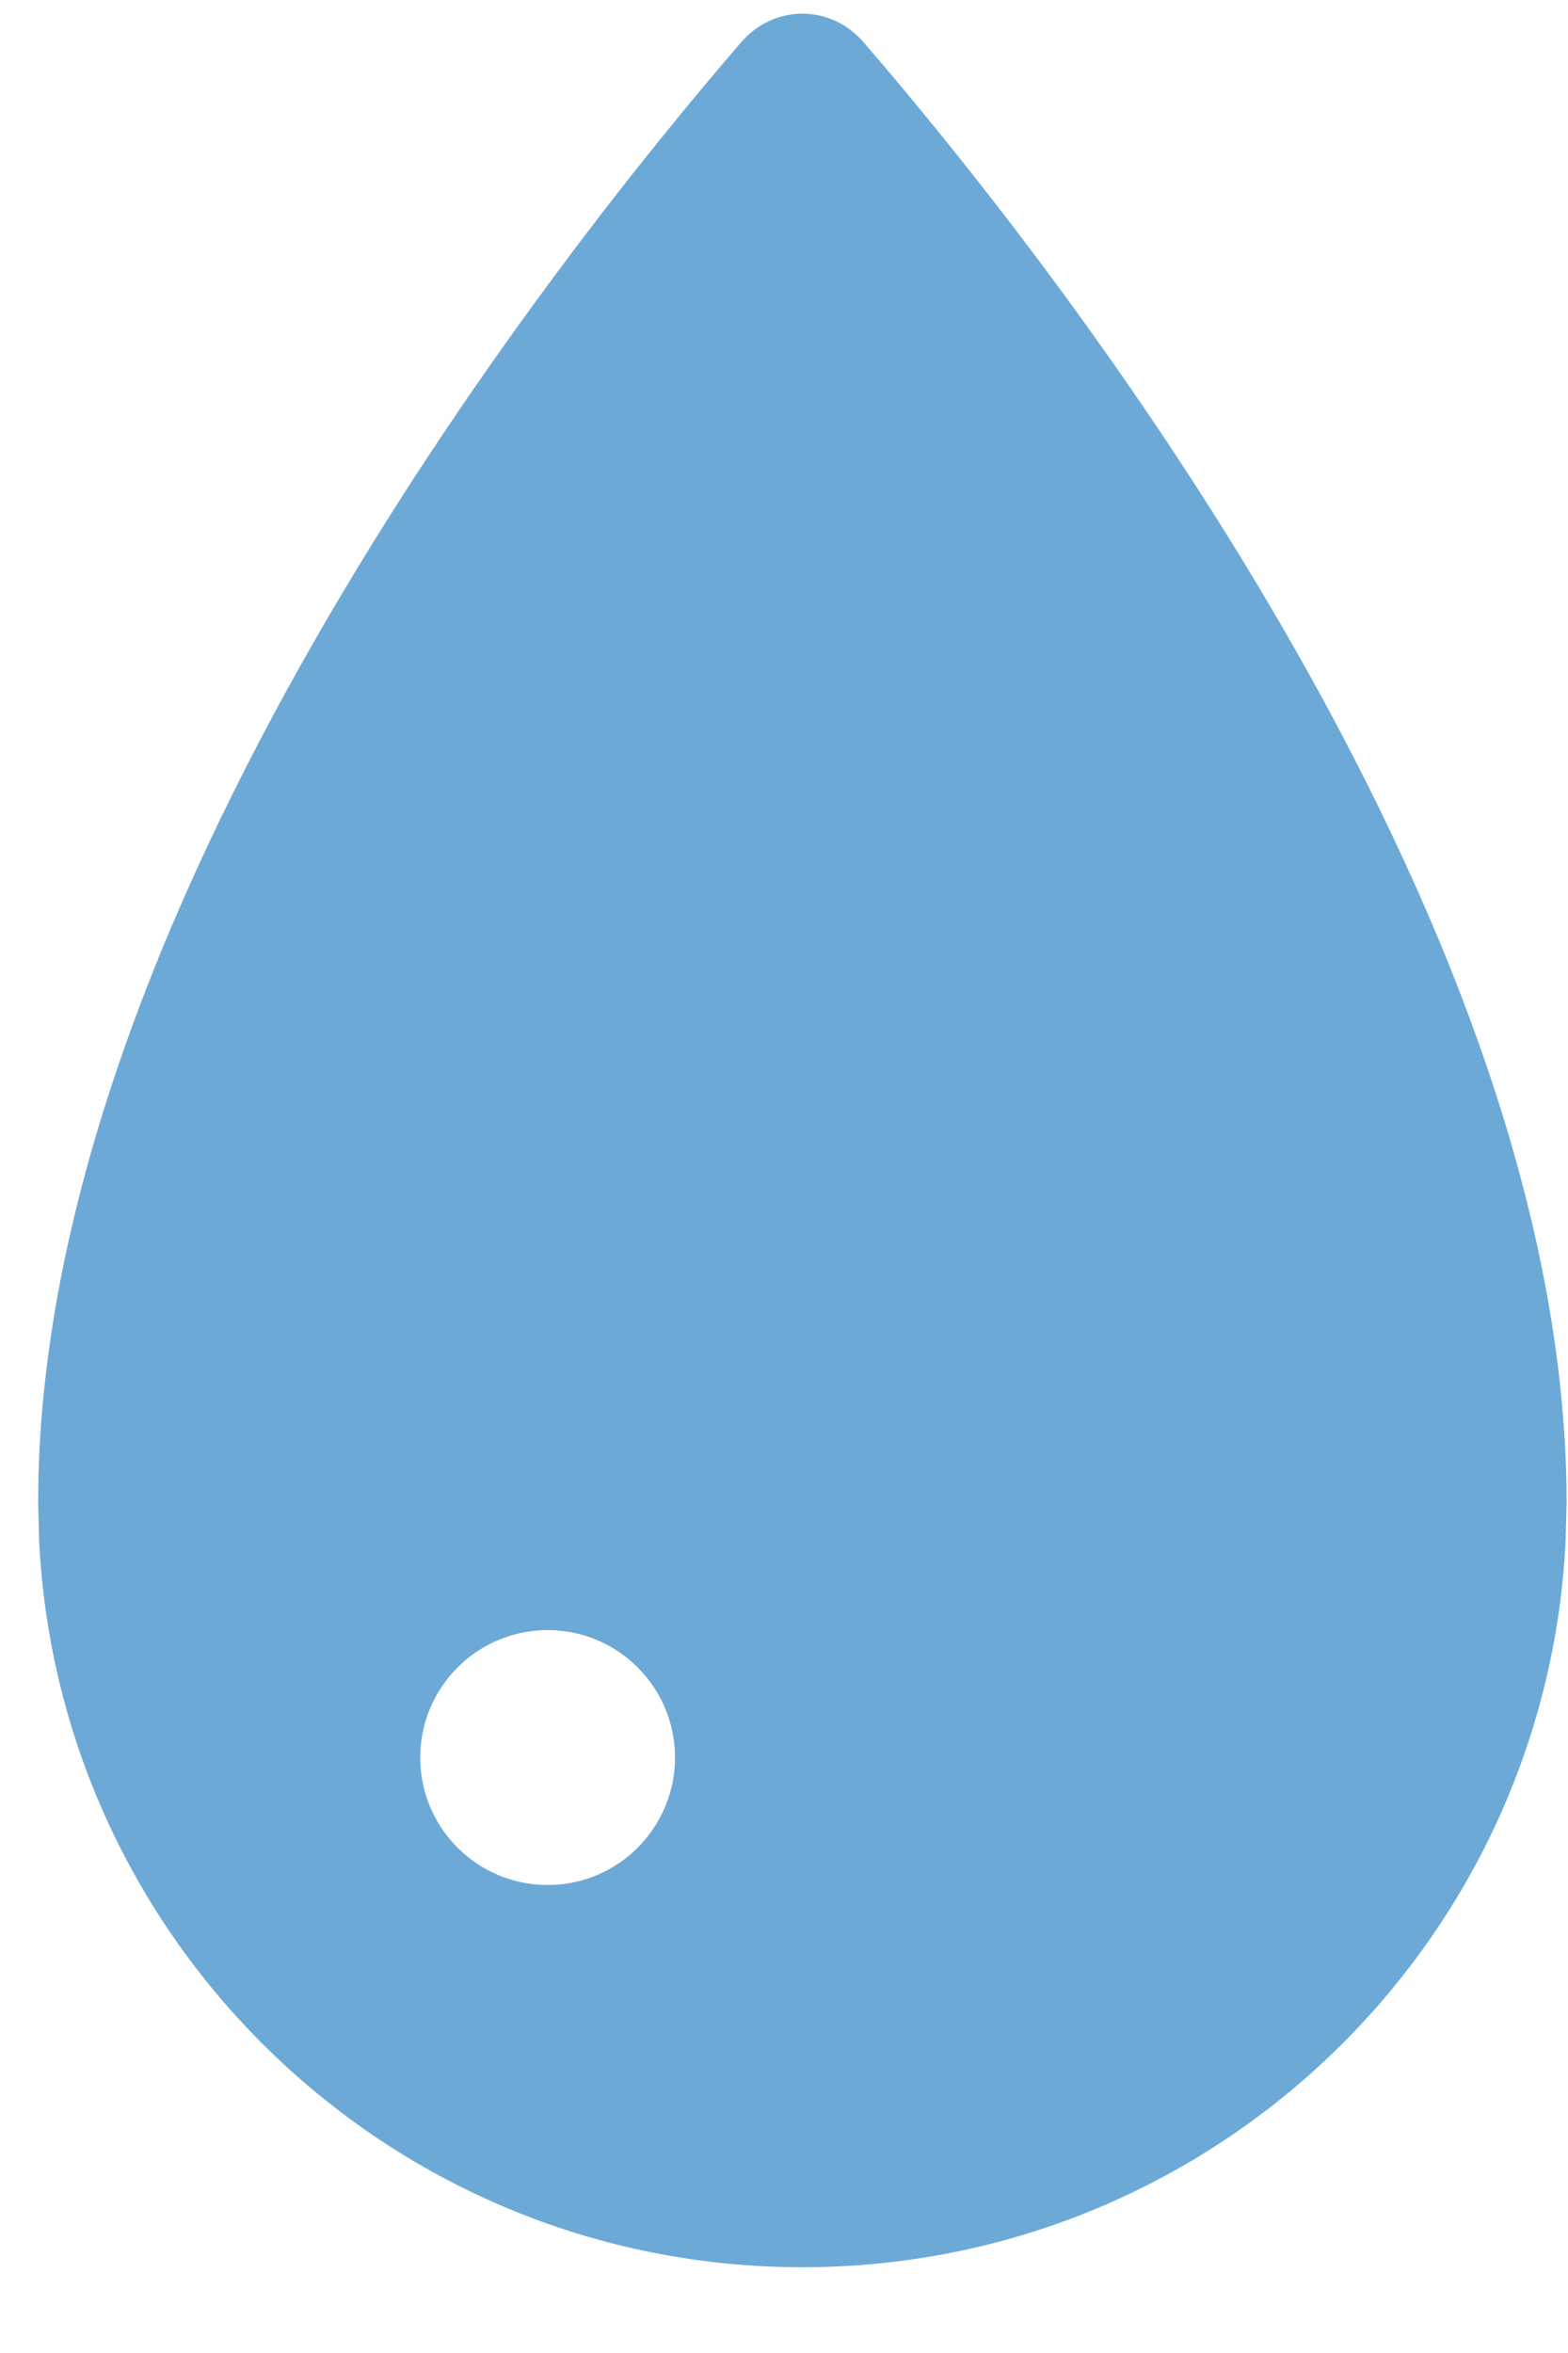<svg width="18" height="27" viewBox="0 0 18 27" fill="none" xmlns="http://www.w3.org/2000/svg">
<path d="M8.51 0.483C8.886 0.048 9.536 0.048 9.912 0.483C11.991 2.891 17.984 10.42 17.984 17.244L17.972 17.695C17.737 22.33 13.904 26.016 9.21 26.016C4.517 26.016 0.685 22.33 0.45 17.695L0.438 17.244L0.442 16.924C0.624 10.186 6.463 2.853 8.51 0.483ZM6.287 18.705C5.479 18.705 4.824 19.36 4.824 20.168C4.824 20.975 5.479 21.63 6.287 21.63C7.094 21.63 7.748 20.975 7.749 20.168C7.749 19.36 7.094 18.705 6.287 18.705Z" fill="#6CA9D7"/>
</svg>
